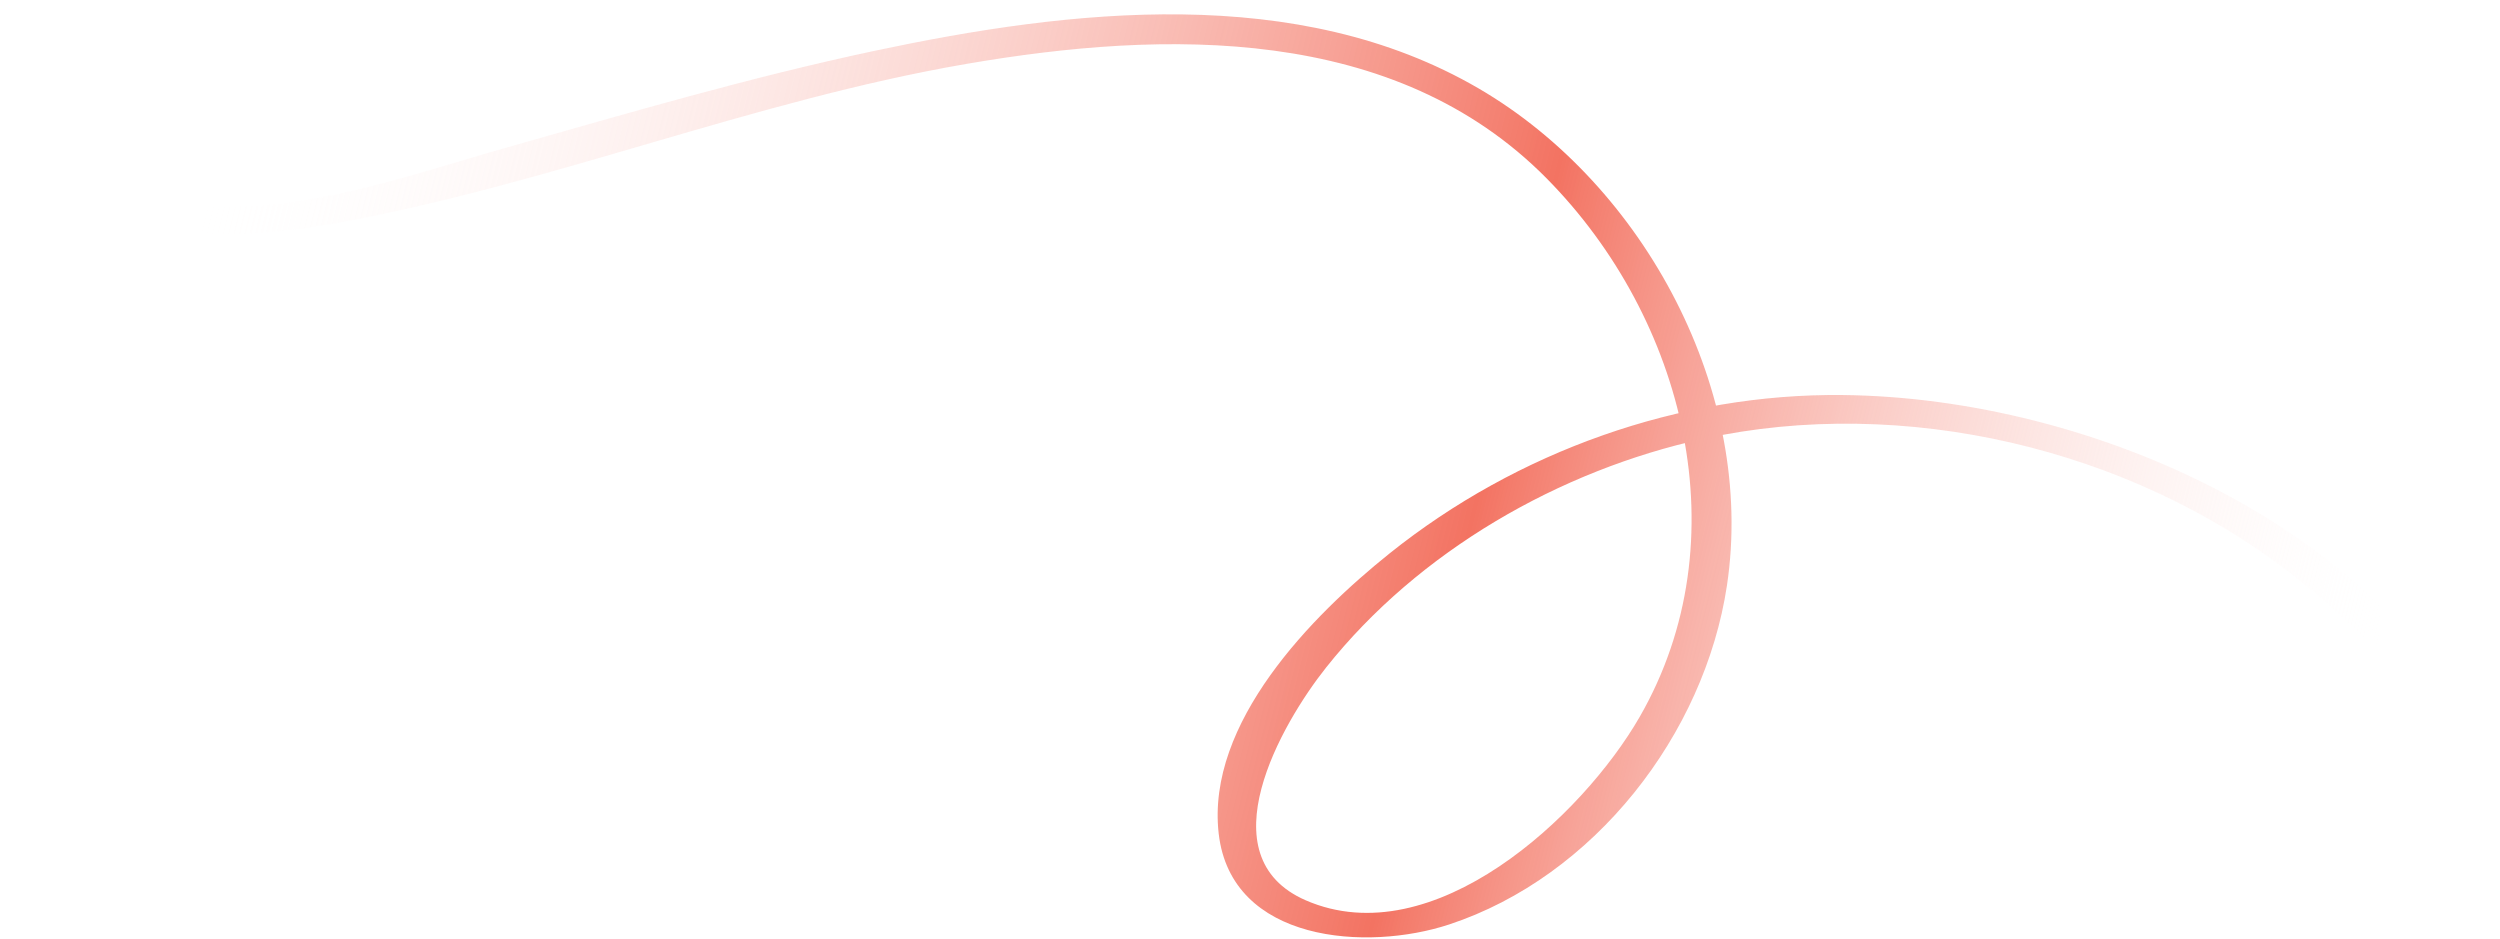 <svg viewBox="0 0 1971 740" fill="none" xmlns="http://www.w3.org/2000/svg">
<path d="M2.735 7.839C-4.362 44.256 2.573 85.842 22.647 116.993C73.014 195.175 184.231 190.473 264.174 176.092C432.642 145.809 592.975 79.424 762.225 50.332C918.506 23.465 1099.56 19.318 1219.43 140.708C1328.61 251.272 1372.72 426.011 1292.76 565.141C1247.75 643.412 1129.89 753.411 1029.53 709.841C950.097 675.348 1010.22 570.671 1045.48 526.296C1118.32 434.638 1229.4 370.759 1343.02 345.914C1500.55 311.521 1678.3 353.281 1805.67 451.815C1859.52 493.519 1913.12 549.712 1940.39 613.442C1945.84 626.124 1975.97 625.306 1969.08 609.246C1886.97 417.298 1649.15 313.527 1452.85 311.443C1324.08 310.05 1195.98 355.949 1095.57 436.297C1034.13 485.473 950.901 569.975 960.806 657.106C970.578 743.21 1077.94 750.202 1142.59 728.826C1256.85 691.061 1343.85 579.093 1361.53 461.597C1384.38 309.695 1296.76 146.074 1165.79 69.743C1023.01 -13.487 844.236 7.231 689.866 39.994C591.759 60.828 495.415 89.097 398.988 116.453C311.558 141.229 209.189 179.543 117.356 155.567C54.333 139.138 20.488 78.536 32.778 15.458C35.622 0.872 5.547 -6.584 2.735 7.839Z" fill="url(#paint0_linear_2246_769)"/>
<defs>
<linearGradient id="paint0_linear_2246_769" x1="165.765" y1="96.948" x2="2054.86" y2="562.112" gradientUnits="userSpaceOnUse">
<stop stop-color="white" stop-opacity="0"/>
<stop offset="0.535" stop-color="#F37362"/>
<stop offset="0.905" stop-color="white" stop-opacity="0"/>
</linearGradient>
</defs>
</svg>
